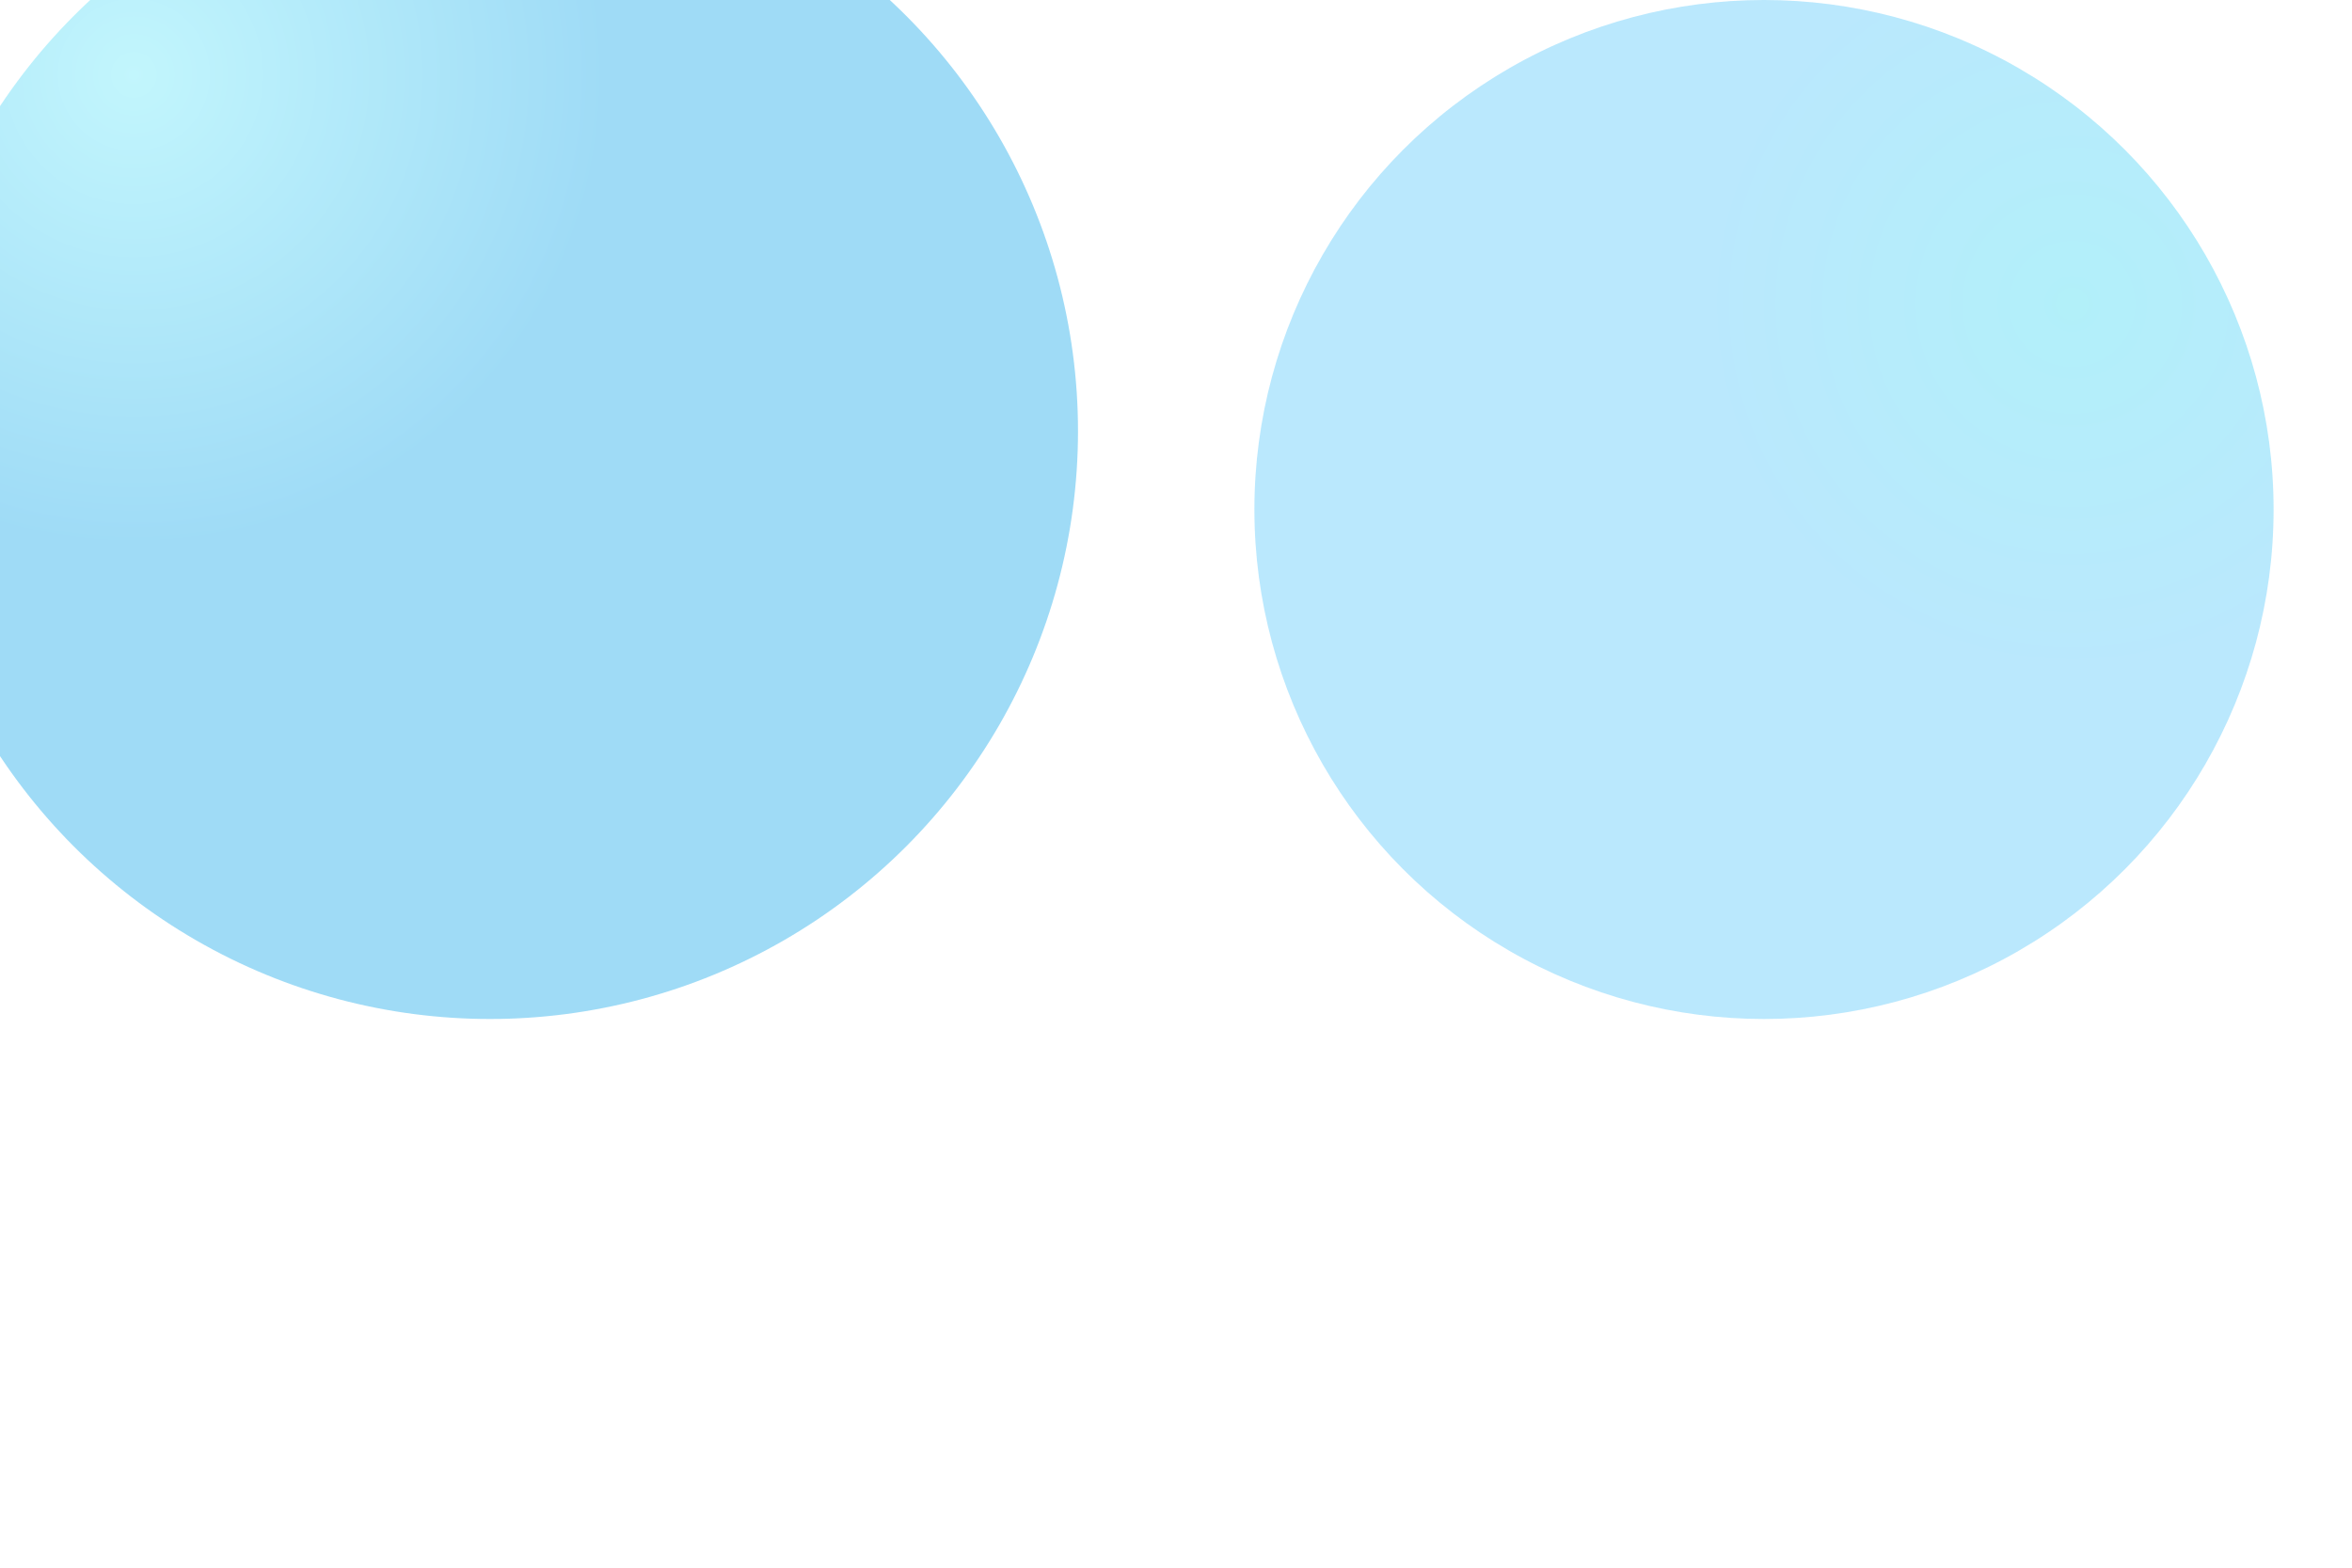 <svg xmlns="http://www.w3.org/2000/svg" viewBox="0 0 1200 800" width="1200" height="800">
  <defs>
    <radialGradient id="a" cx="20%" cy="20%" r="40%">
      <stop offset="0%" stop-color="#67e8f9"/>
      <stop offset="100%" stop-color="#0ea5e9"/>
    </radialGradient>
    <radialGradient id="b" cx="80%" cy="30%" r="35%">
      <stop offset="0%" stop-color="#22d3ee"/>
      <stop offset="100%" stop-color="#38bdf8"/>
    </radialGradient>
  </defs>
  <rect width="1200" height="800" fill="#0b1220" opacity="0"/>
  <circle cx="250" cy="220" r="300" fill="url(#a)" opacity="0.4"/>
  <circle cx="900" cy="260" r="260" fill="url(#b)" opacity="0.35"/>
</svg>
